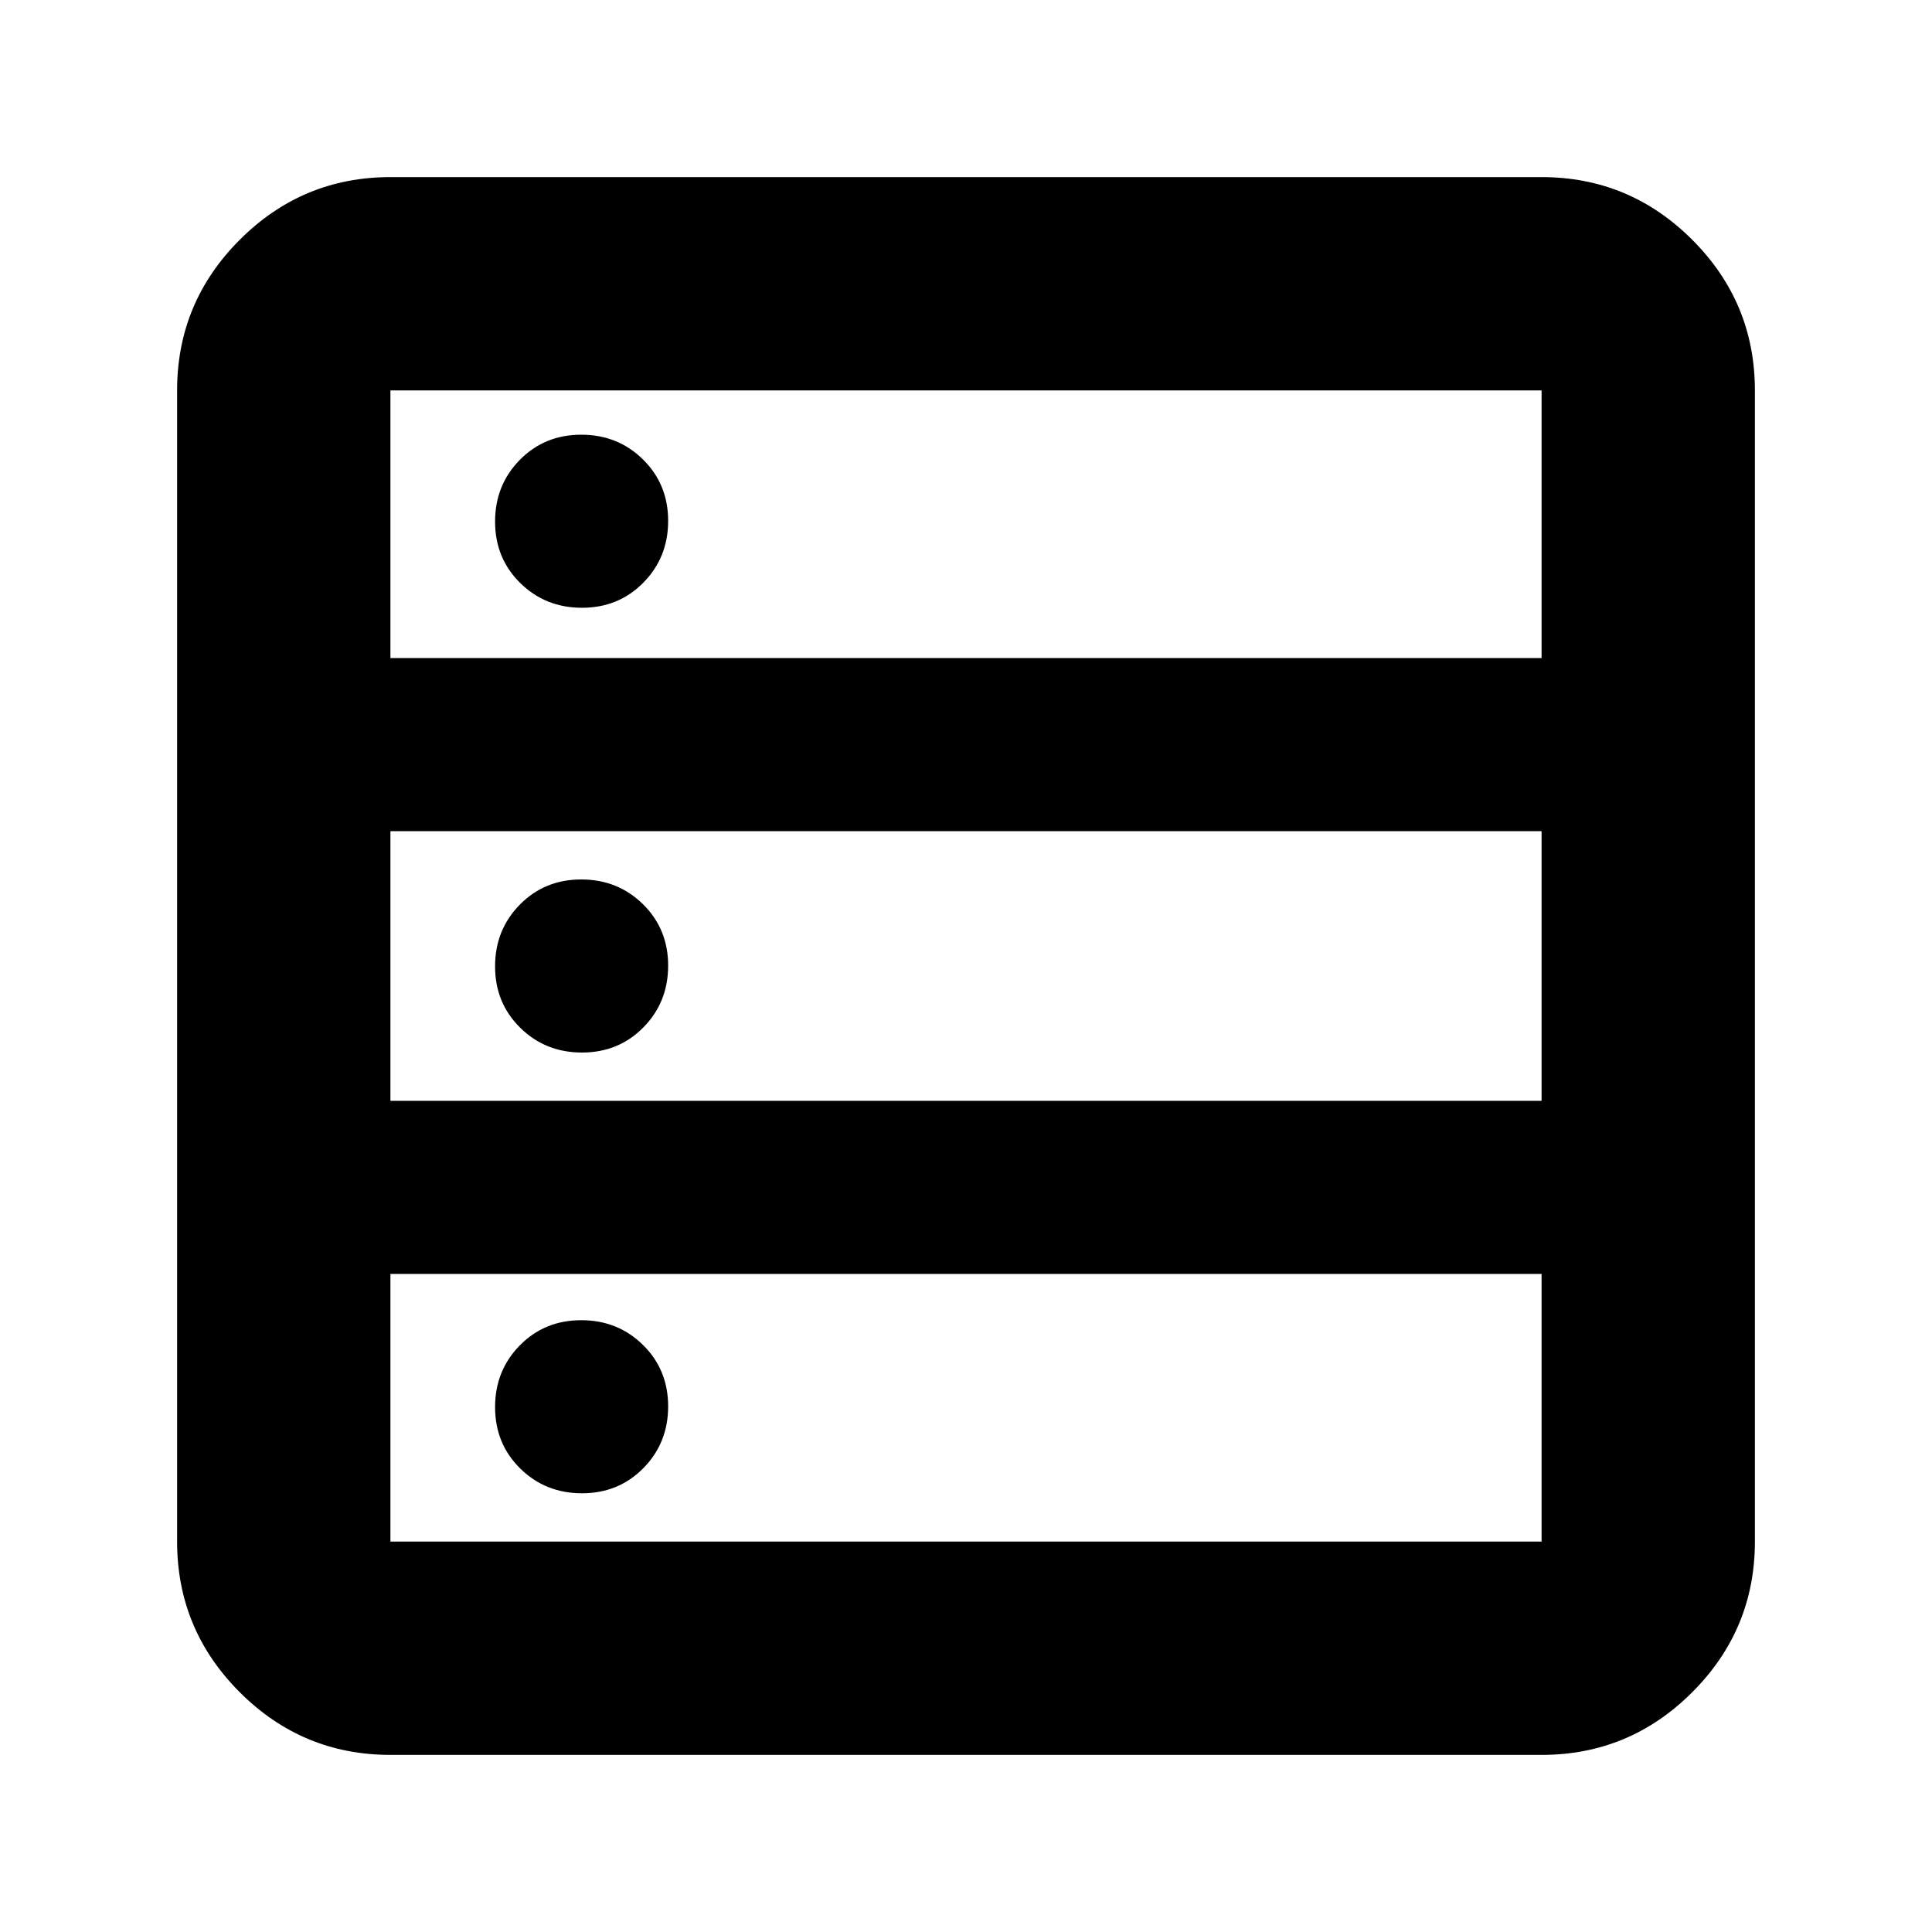 <svg xmlns="http://www.w3.org/2000/svg" height="24" viewBox="0 -960 960 960" width="24"><path d="M194-88q-43.725 0-74.863-31.137Q88-150.275 88-194v-572q0-43.725 31.137-74.862Q150.275-872 194-872h572q43.725 0 74.862 31.138Q872-809.725 872-766v572q0 43.725-31.138 74.863Q809.725-88 766-88H194Zm0-545h572v-133H194v133Zm0 220h572v-134H194v134Zm0 219h572v-133H194v133Zm95.193-464Q271-658 258.5-670.307t-12.5-30.5Q246-719 258.307-731.5t30.5-12.5Q307-744 319.5-731.693t12.5 30.5Q332-683 319.693-670.5t-30.5 12.5Zm0 221Q271-437 258.5-449.307t-12.5-30.5Q246-498 258.307-510.5t30.5-12.5Q307-523 319.5-510.693t12.5 30.5Q332-462 319.693-449.5t-30.5 12.5Zm0 219Q271-218 258.5-230.307t-12.5-30.5Q246-279 258.307-291.5t30.5-12.5Q307-304 319.5-291.693t12.5 30.5Q332-243 319.693-230.5t-30.5 12.5Z"/></svg>